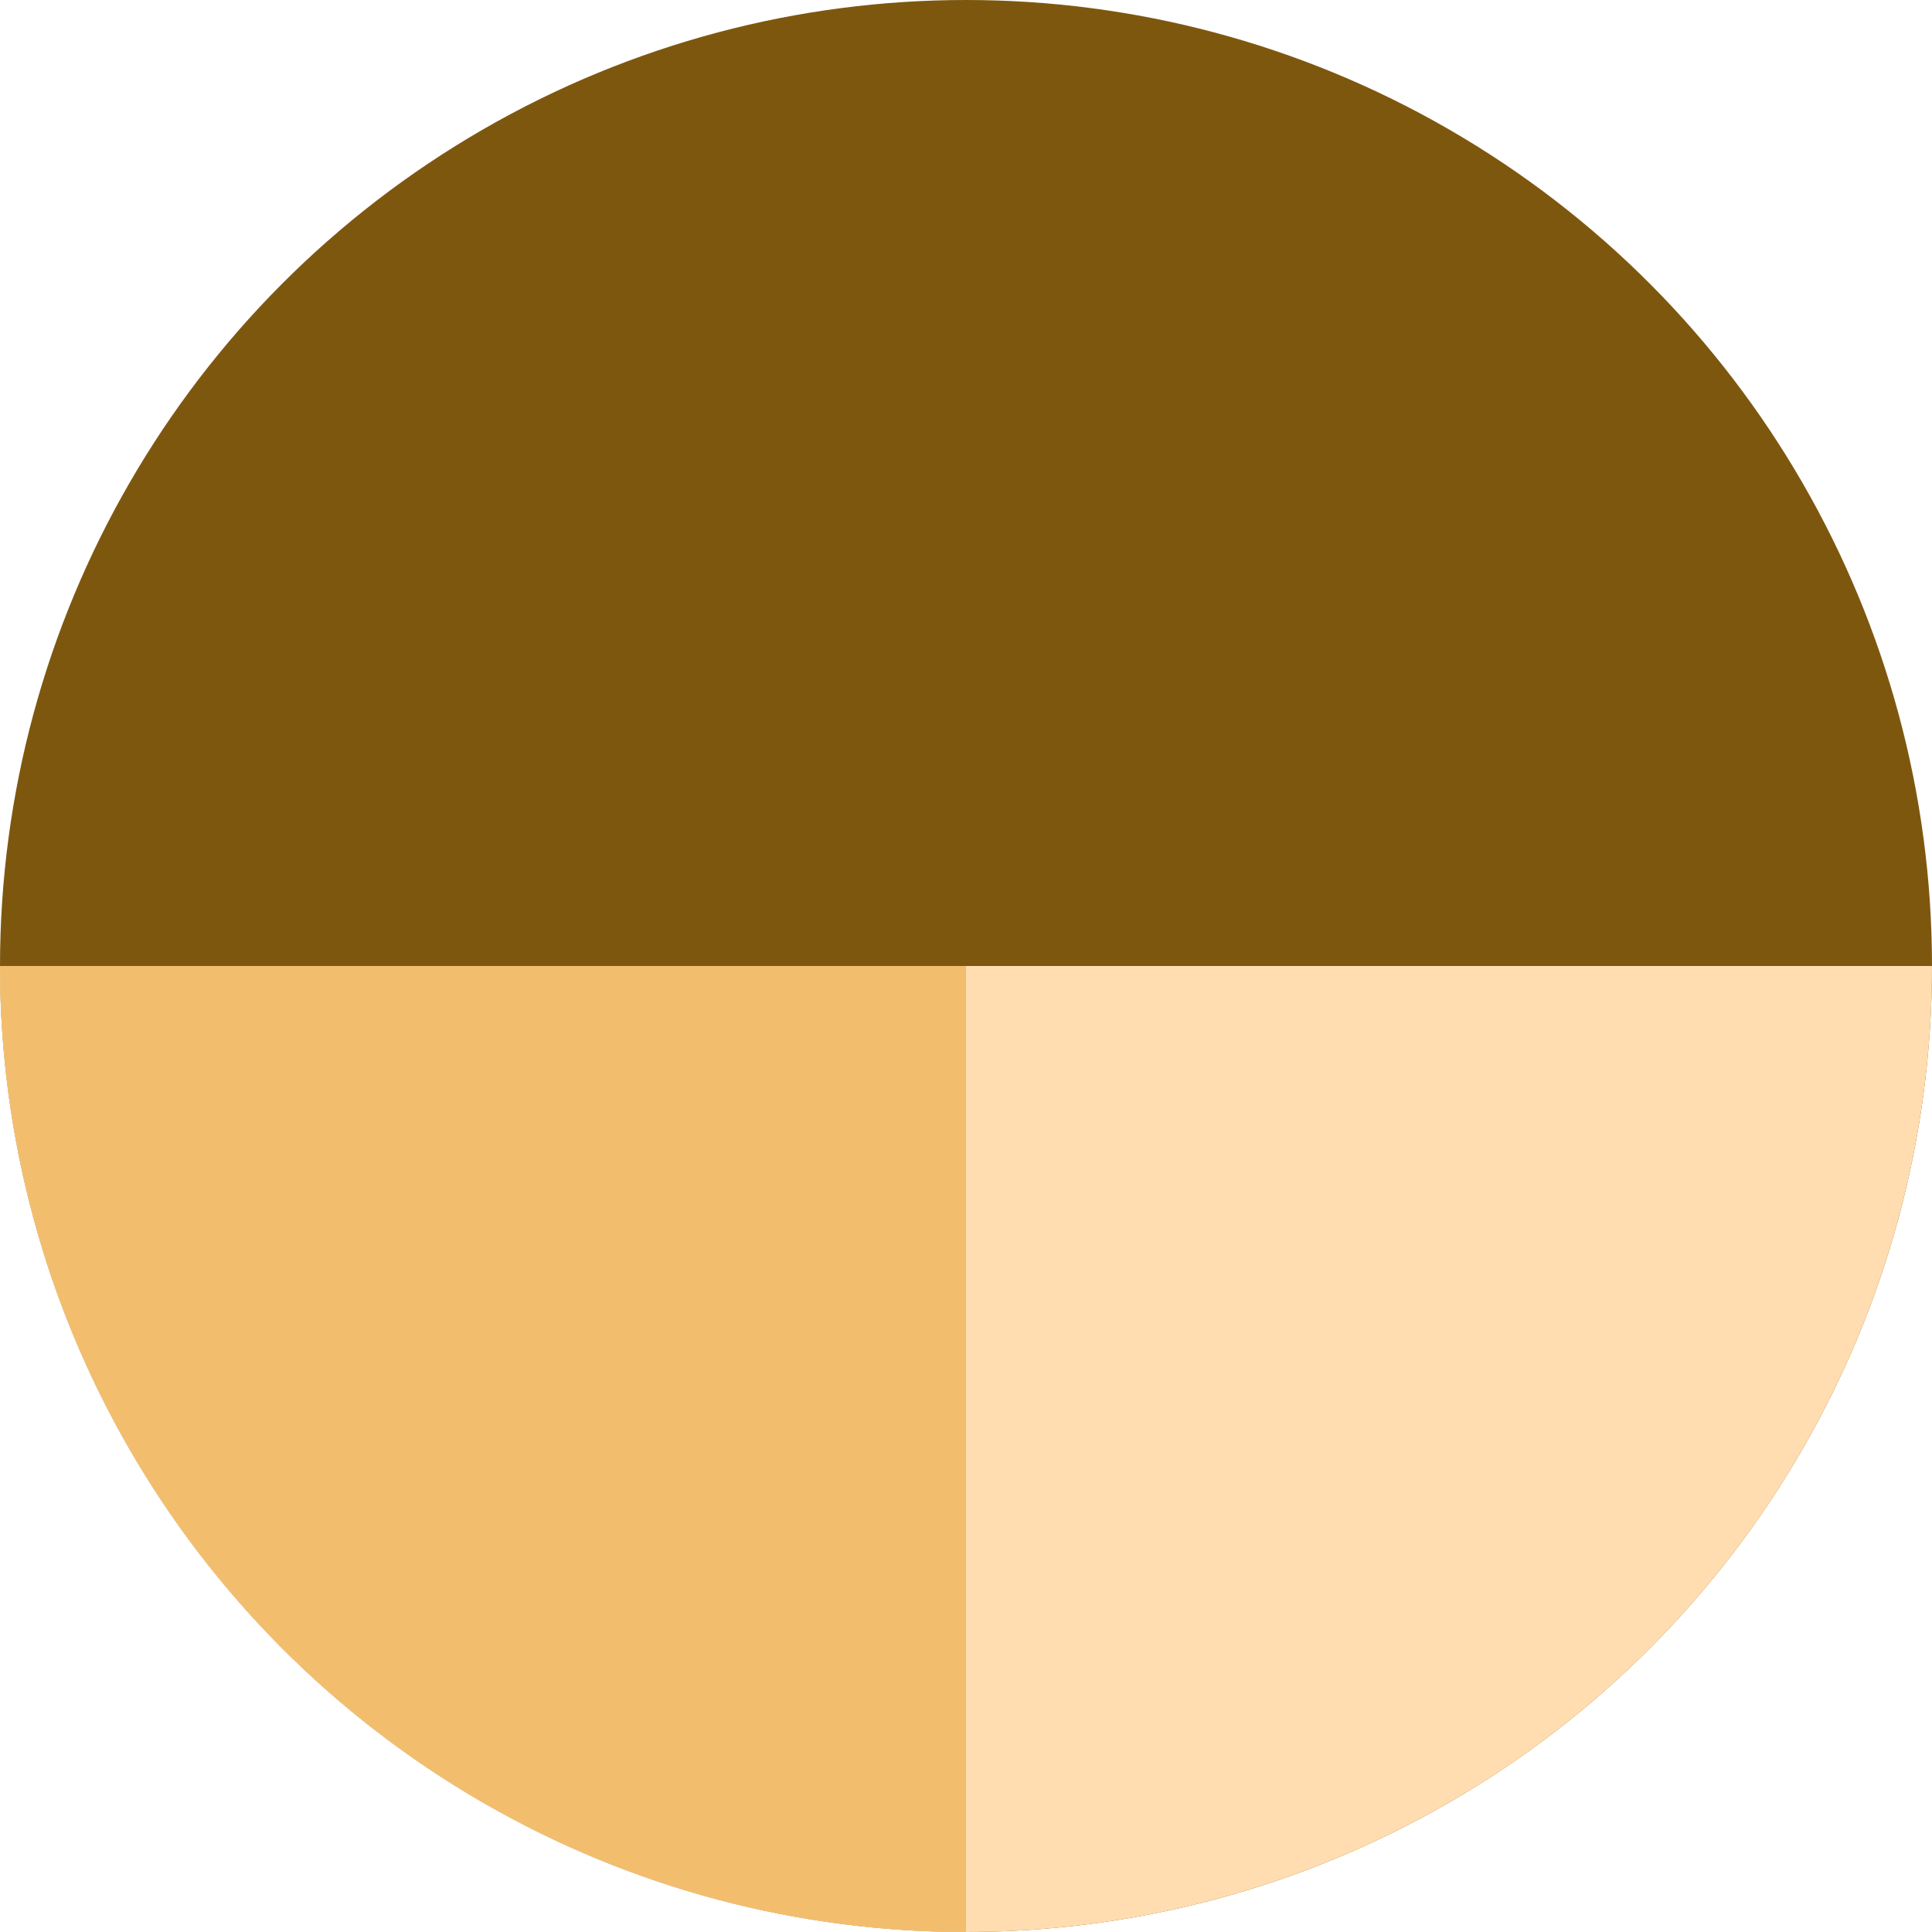 <svg width="48" height="48" viewBox="0 0 48 48" fill="none" xmlns="http://www.w3.org/2000/svg">
<g id="orange">
<circle id="Ellipse 1000" cx="24" cy="24" r="24" fill="#7E570F"/>
<path id="Ellipse 999" d="M48 24C48 27.152 47.379 30.273 46.173 33.184C44.967 36.096 43.199 38.742 40.971 40.971C38.742 43.199 36.096 44.967 33.184 46.173C30.273 47.379 27.152 48 24 48C20.848 48 17.727 47.379 14.816 46.173C11.904 44.967 9.258 43.199 7.029 40.971C4.801 38.742 3.033 36.096 1.827 33.184C0.621 30.273 -2.75532e-07 27.152 0 24L24 24H48Z" fill="#FFDDB0"/>
<path id="Ellipse 1001" d="M24 48C17.635 48 11.53 45.471 7.029 40.971C2.529 36.47 3.99628e-06 30.365 0 24L24 24L24 48Z" fill="#F2BE6E"/>
</g>
</svg>
